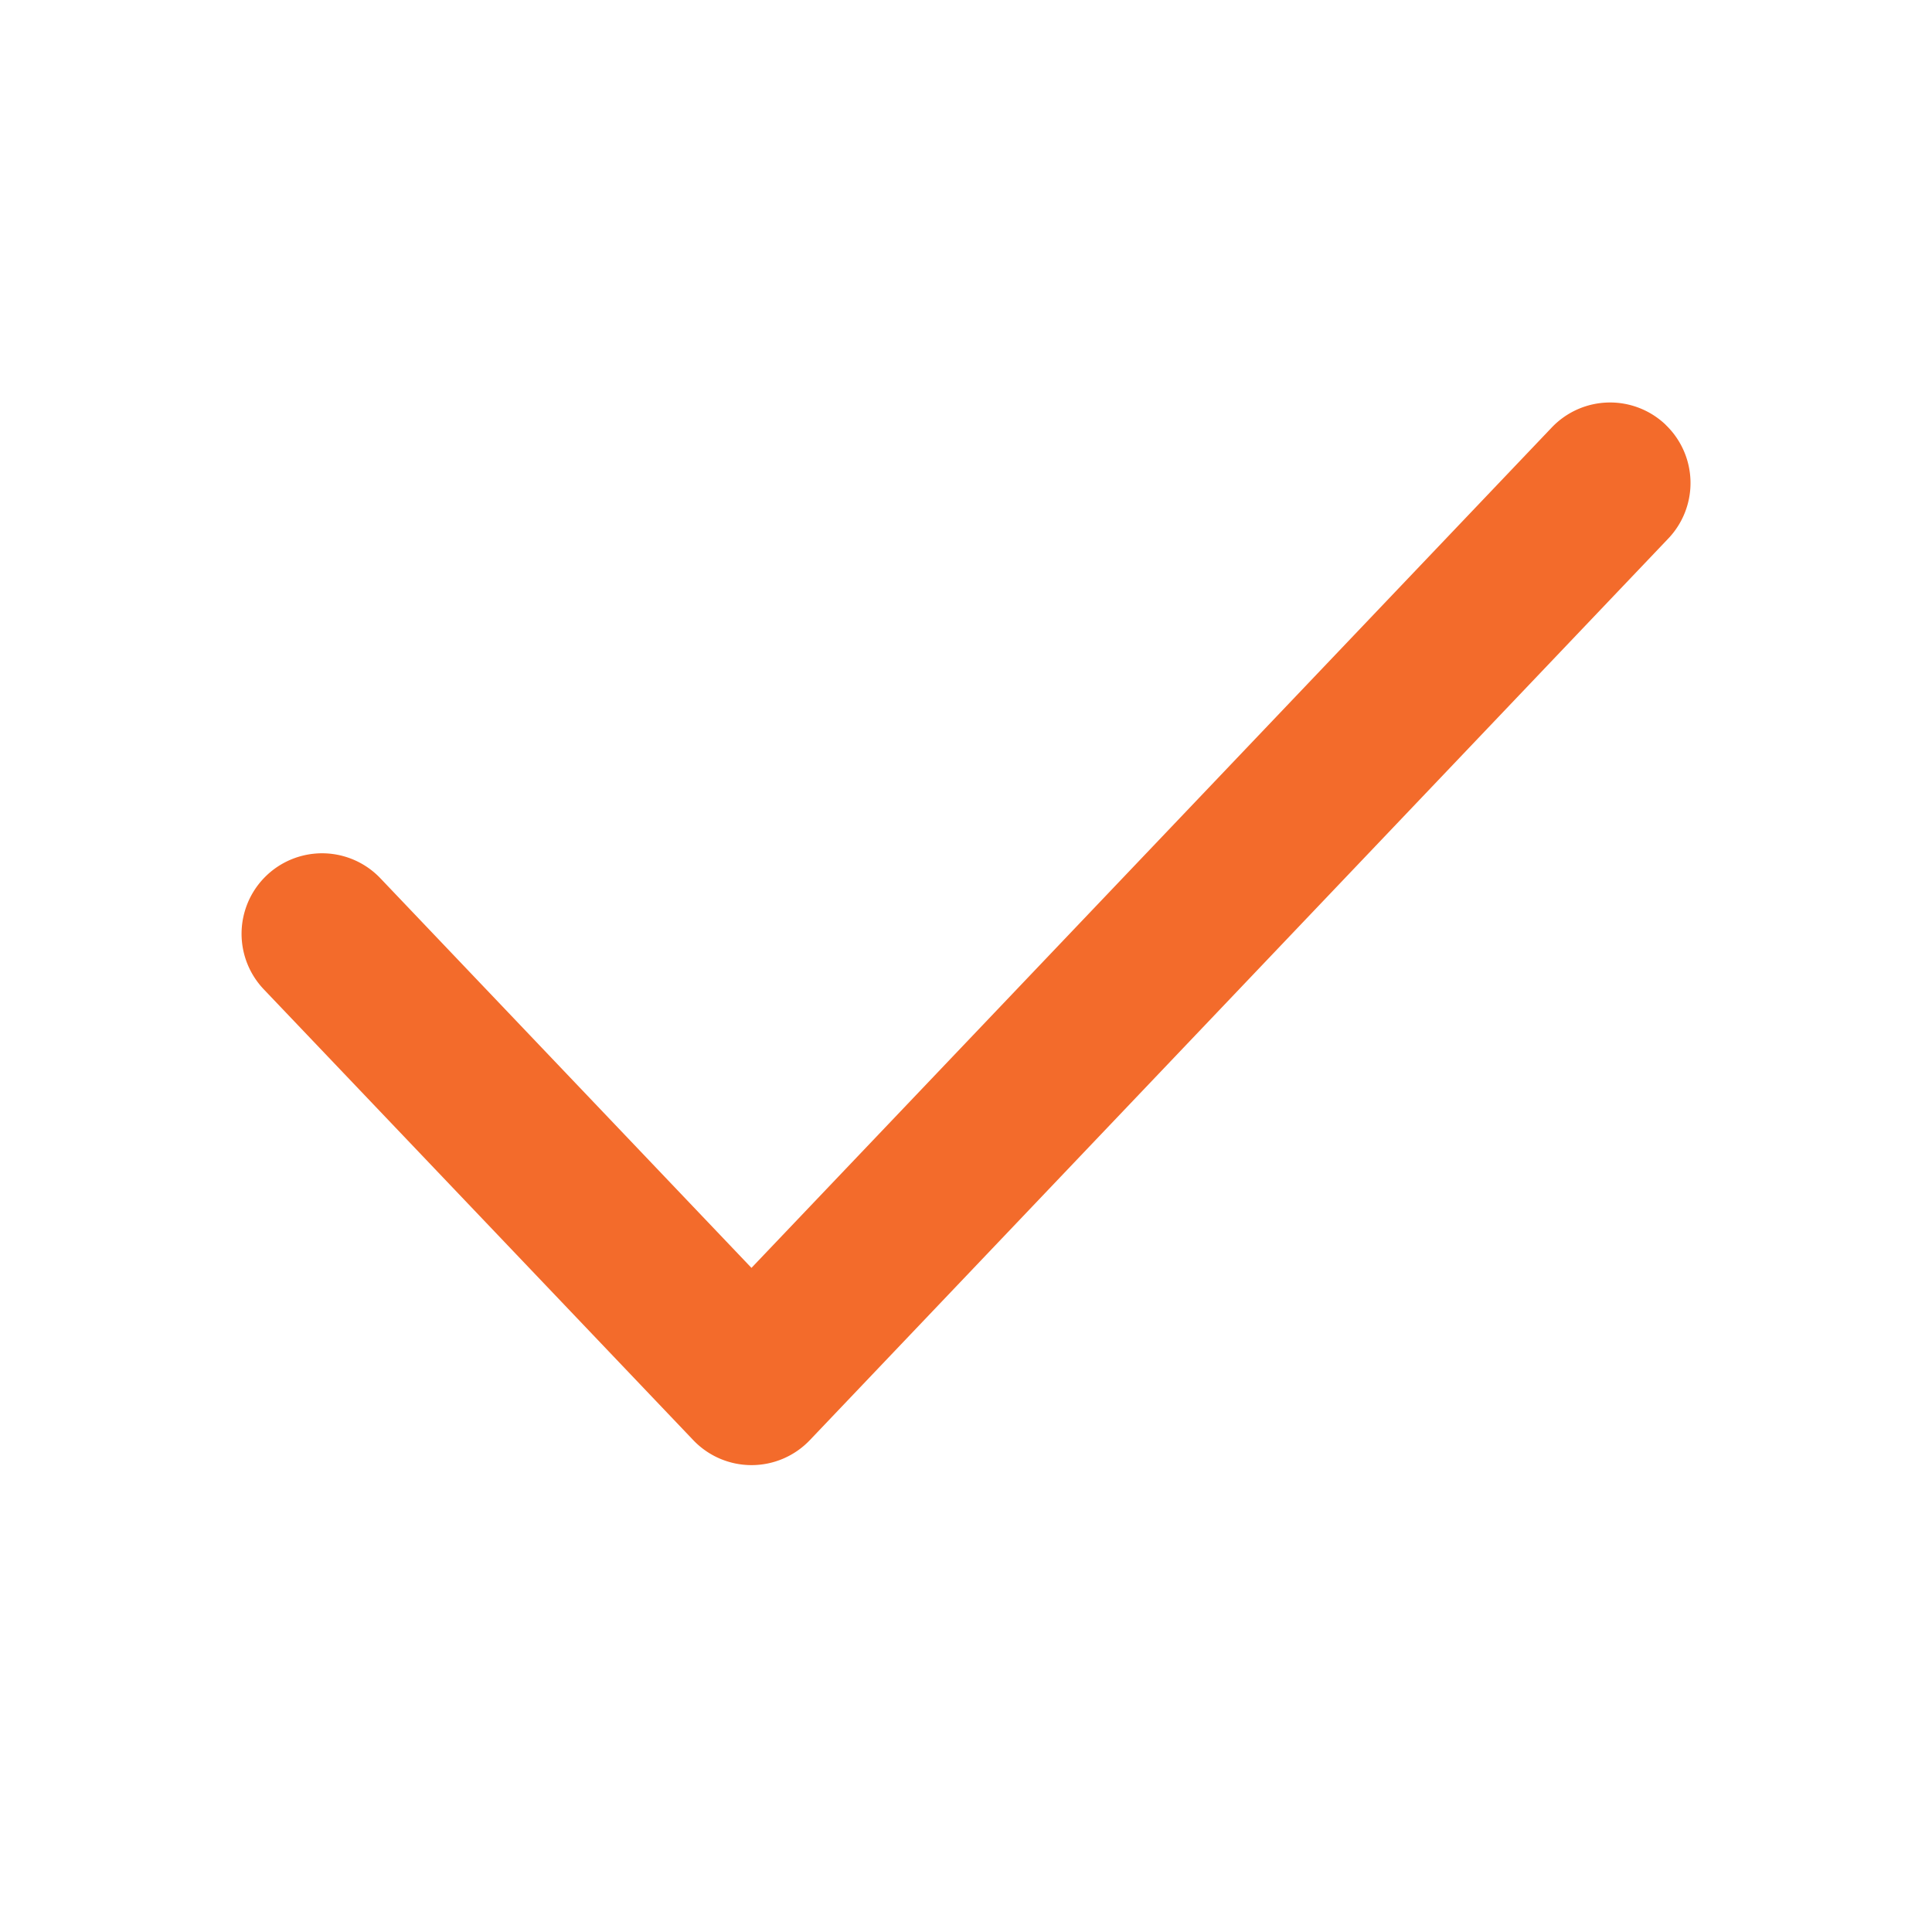 <svg width="24" height="24" viewBox="0 0 24 24" fill="none" xmlns="http://www.w3.org/2000/svg">
    <path fill-rule="evenodd" clip-rule="evenodd" d="M20.69 5.276a1 1 0 0 1 .034 1.414L10.06 17.89a1 1 0 0 1-1.448 0l-5.335-5.6a1 1 0 0 1 1.448-1.38l4.61 4.84 9.942-10.44a1 1 0 0 1 1.414-.034z" fill="#F36B2B"/>
</svg>
